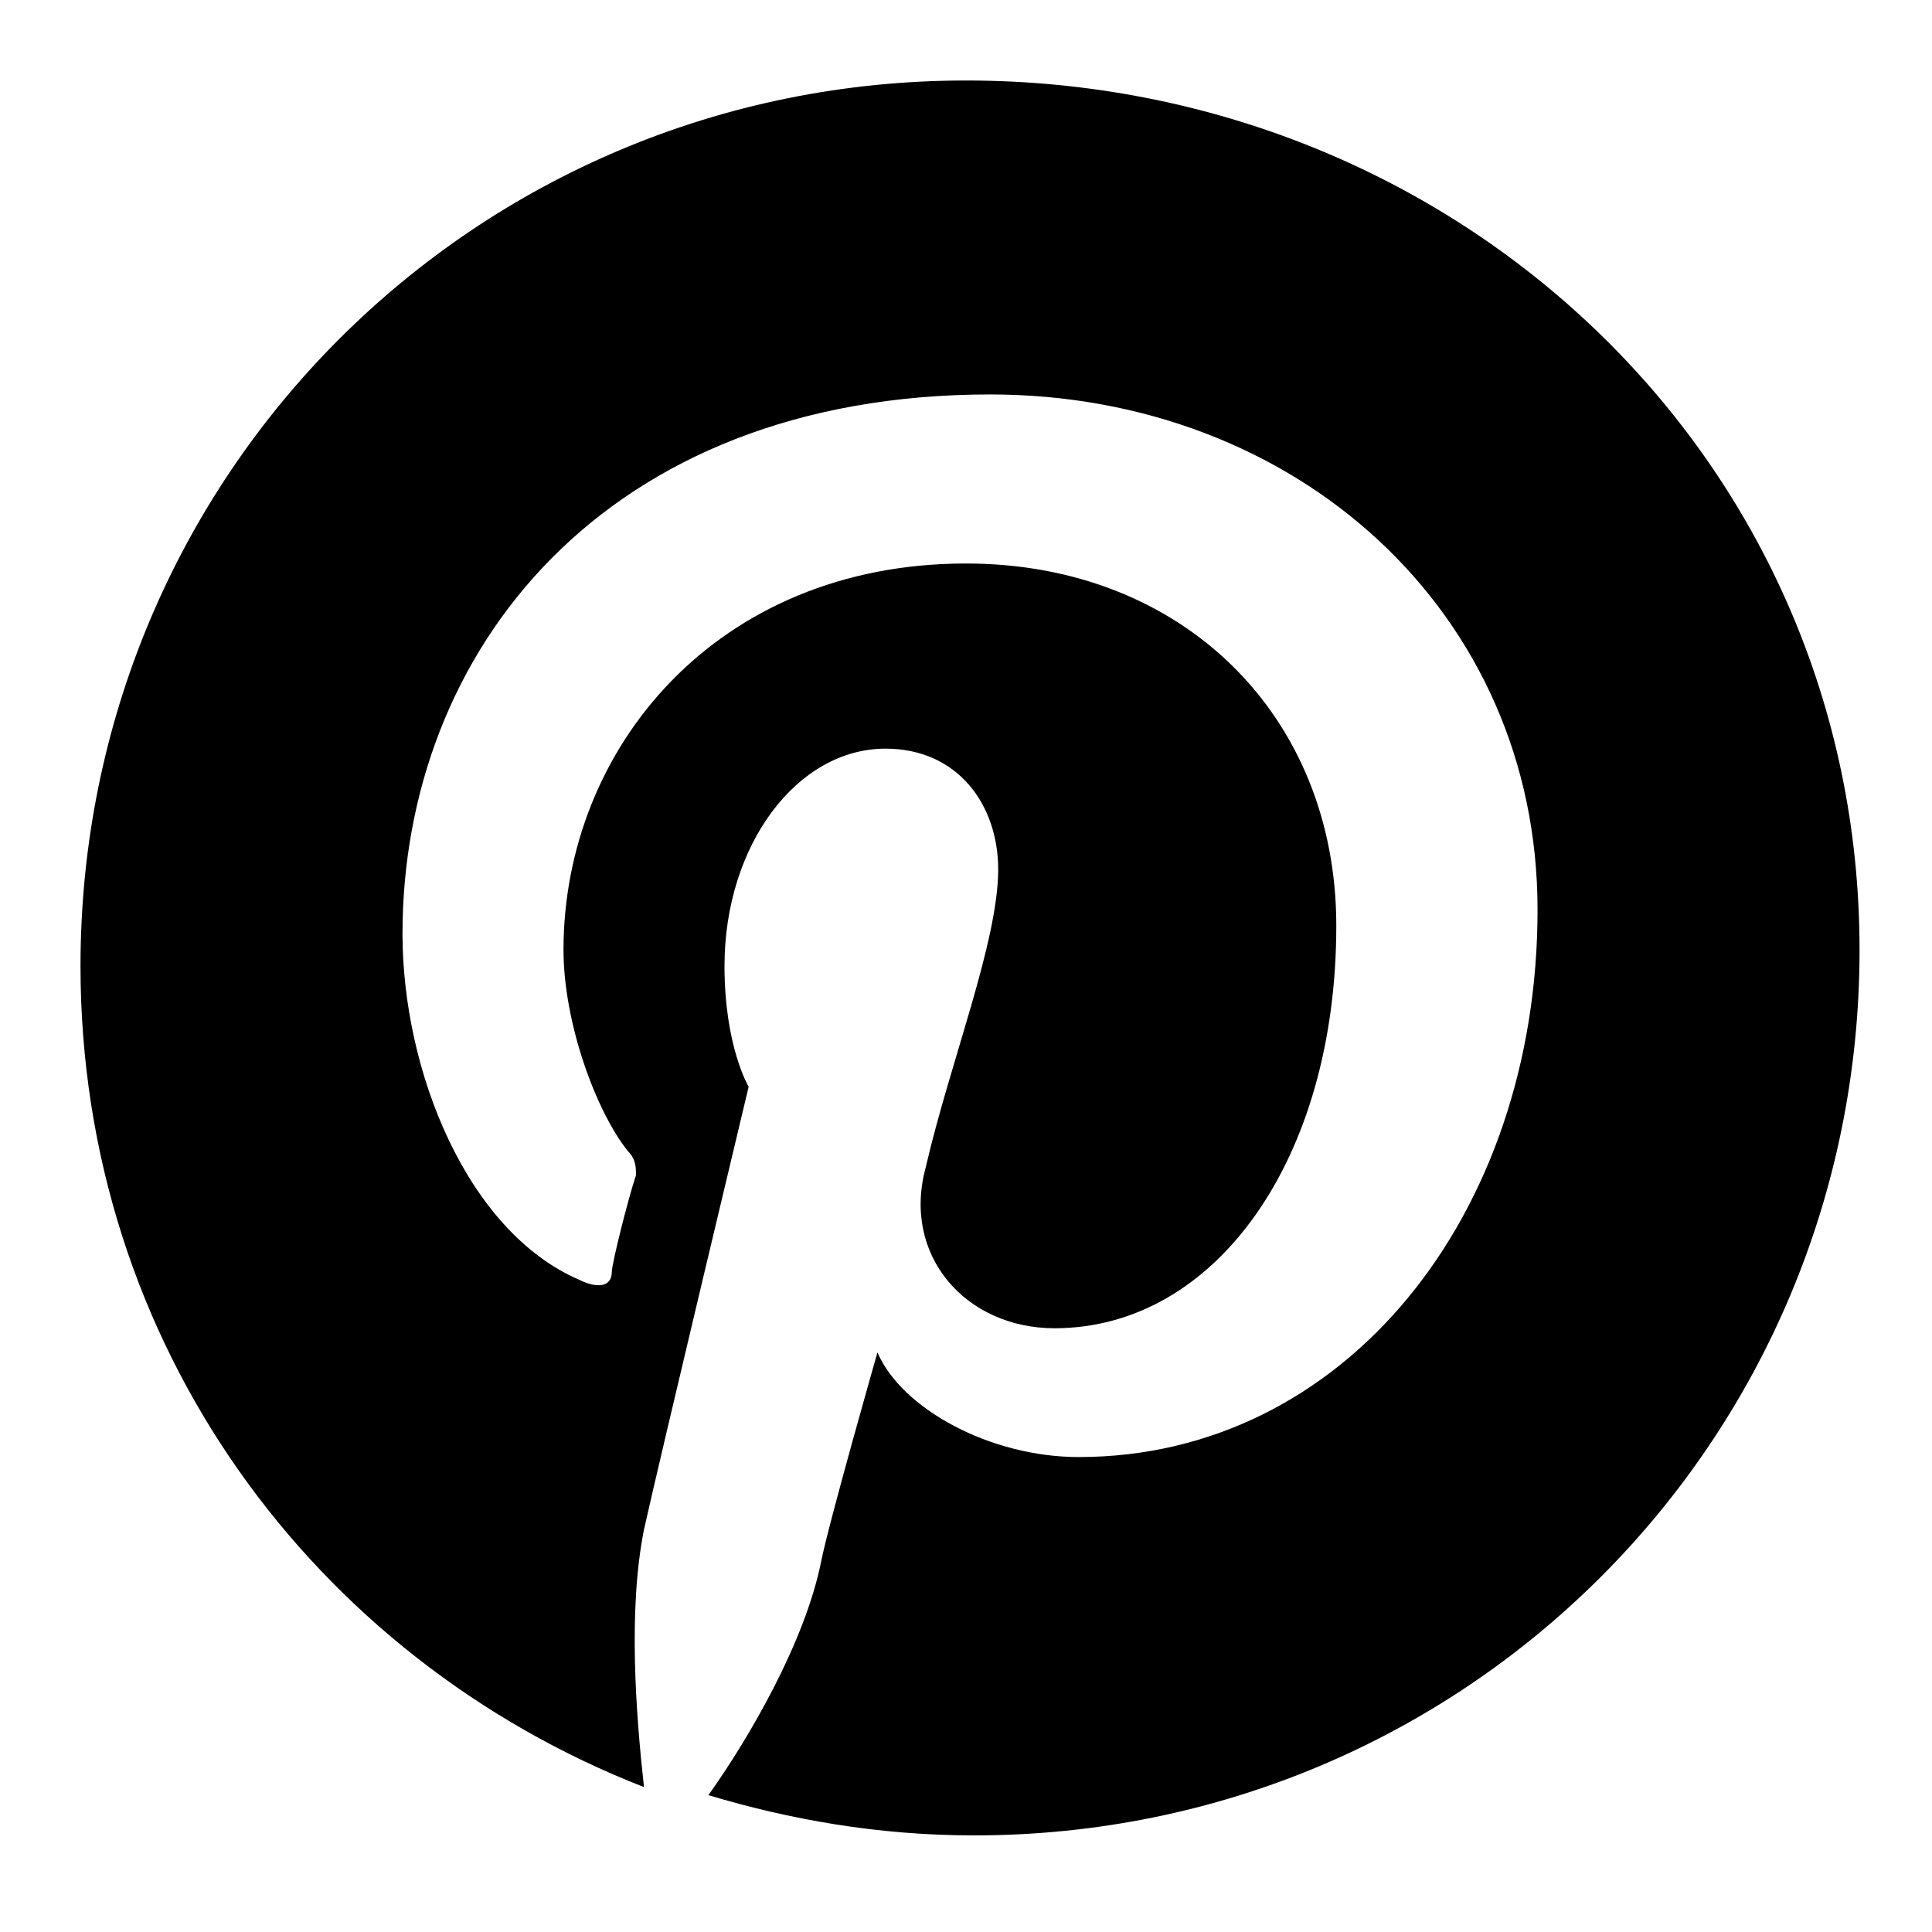 <svg xmlns="http://www.w3.org/2000/svg" viewBox="0 0 24 24" enable-background="new 0 0 24 24"><path d="M12 1C5.9 1 1 5.9 1 12c0 4.7 2.9 8.6 7 10.2-.1-.9-.2-2.2 0-3.2.2-.9 1.3-5.5 1.3-5.5S9 13 9 12c0-1.5.9-2.7 2-2.7.9 0 1.4.7 1.4 1.5 0 .9-.6 2.4-.9 3.7-.3 1.1.5 2 1.6 2 2 0 3.5-2.1 3.5-5C16.6 8.9 14.7 7 12 7c-3.1 0-5 2.3-5 4.8 0 .9.4 2 .8 2.5.1.1.1.2.1.3-.1.3-.3 1.1-.3 1.2 0 .2-.2.2-.4.1-1.4-.6-2.2-2.6-2.2-4.3 0-3.5 2.5-6.7 7.3-6.7 3.8 0 6.8 2.7 6.8 6.4 0 3.8-2.4 6.8-5.7 6.8-1.1 0-2.2-.6-2.5-1.3 0 0-.6 2.1-.7 2.6-.2 1-.9 2.2-1.4 2.9 1 .3 2.1.5 3.3.5 6.1 0 11-4.9 11-11S18.1 1 12 1"/></svg>